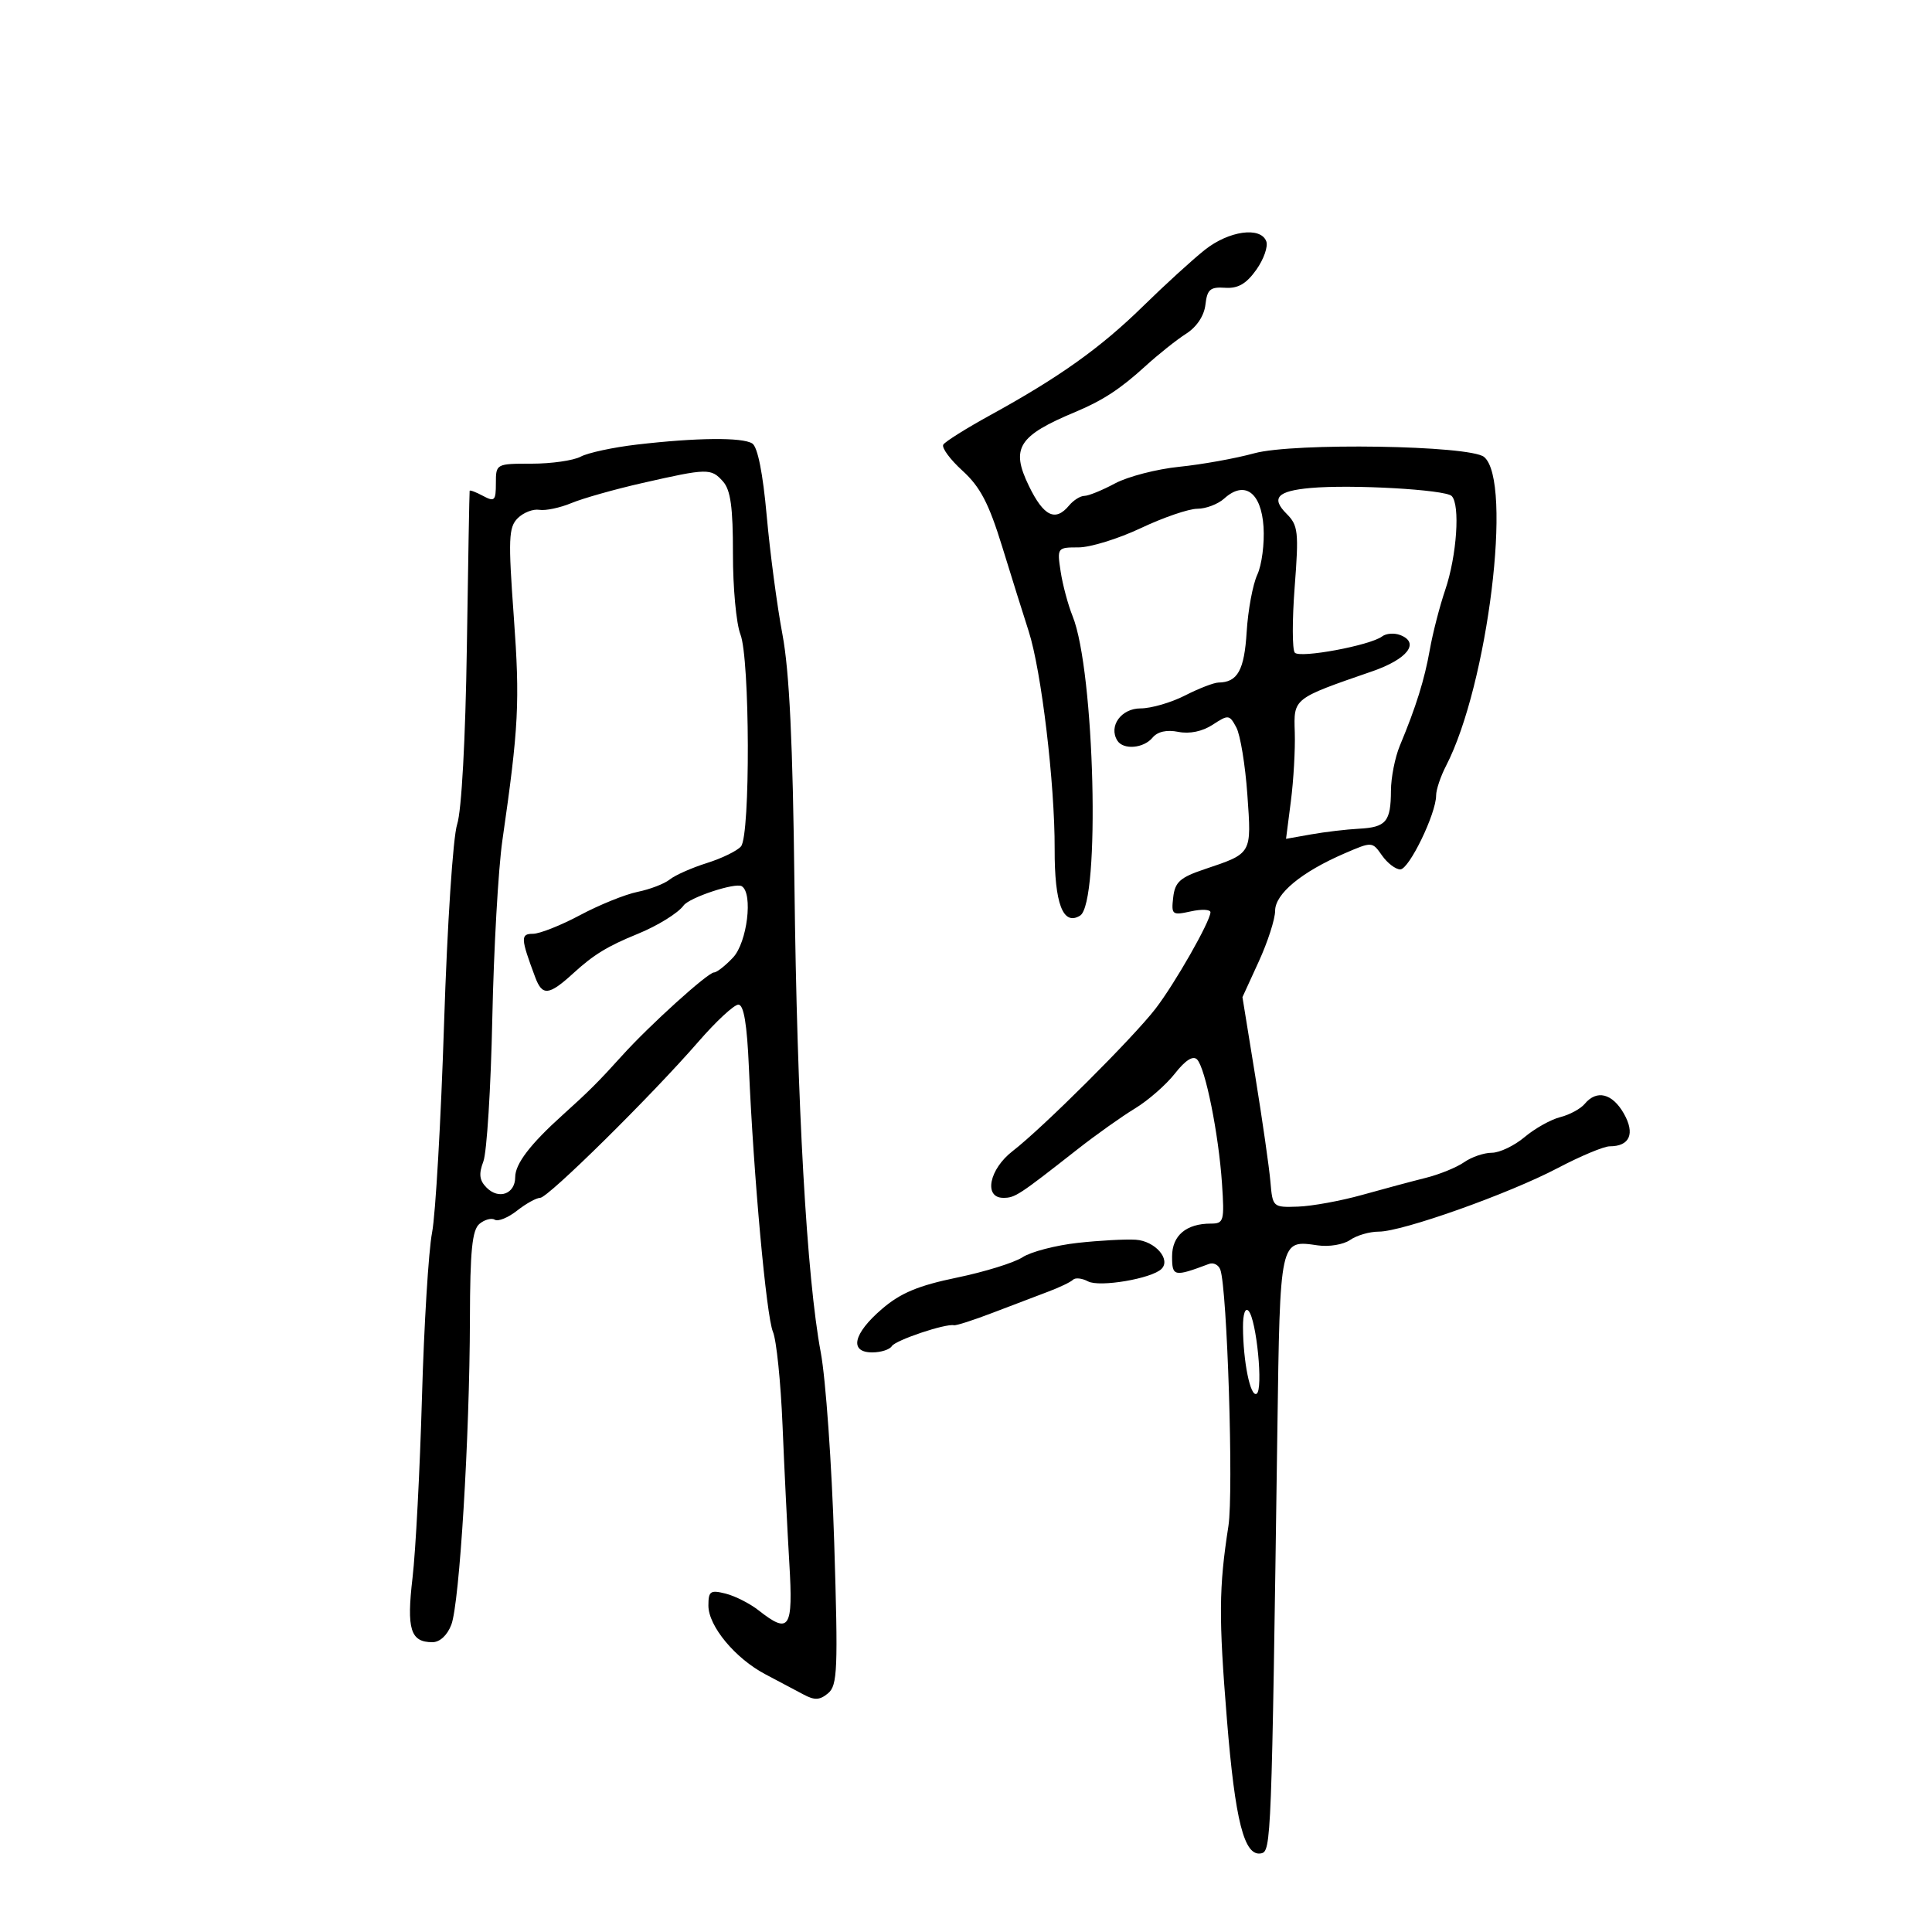 <svg xmlns="http://www.w3.org/2000/svg" width="300" height="300" viewBox="0 0 300 300" version="1.1">
	<path d="M 187.084 38.797 C 185.206 40.284, 180.892 44.220, 177.499 47.543 C 170.888 54.019, 164.514 58.564, 153.753 64.474 C 150.043 66.512, 146.768 68.567, 146.475 69.040 C 146.183 69.513, 147.525 71.339, 149.458 73.098 C 152.210 75.602, 153.548 78.164, 155.623 84.898 C 157.080 89.629, 158.927 95.525, 159.727 98 C 161.704 104.121, 163.801 121.682, 163.766 131.833 C 163.737 140.323, 165.069 143.812, 167.715 142.177 C 170.883 140.218, 169.984 104.162, 166.556 95.685 C 165.847 93.933, 165.011 90.813, 164.697 88.750 C 164.133 85.050, 164.170 85, 167.473 85 C 169.314 85, 173.673 83.650, 177.160 82.001 C 180.647 80.351, 184.590 79.001, 185.921 79.001 C 187.253 79, 189.133 78.284, 190.100 77.410 C 193.247 74.561, 195.851 76.435, 196.200 81.801 C 196.368 84.385, 195.932 87.733, 195.232 89.240 C 194.532 90.747, 193.789 94.742, 193.582 98.118 C 193.217 104.074, 192.174 105.949, 189.210 105.985 C 188.501 105.993, 186.156 106.900, 184 108 C 181.844 109.100, 178.742 110, 177.107 110 C 174.102 110, 172.110 112.751, 173.494 114.991 C 174.413 116.477, 177.574 116.218, 178.965 114.542 C 179.745 113.602, 181.166 113.283, 182.968 113.644 C 184.719 113.994, 186.713 113.579, 188.309 112.533 C 190.741 110.939, 190.908 110.959, 191.979 112.961 C 192.596 114.114, 193.366 118.805, 193.689 123.385 C 194.345 132.686, 194.467 132.475, 187 134.986 C 183.238 136.252, 182.447 136.967, 182.174 139.346 C 181.865 142.047, 182.006 142.158, 184.924 141.517 C 186.616 141.145, 187.982 141.214, 187.960 141.671 C 187.889 143.157, 182.436 152.720, 179.432 156.625 C 175.970 161.126, 161.894 175.156, 157.250 178.733 C 153.592 181.552, 152.702 186, 155.797 186 C 157.619 186, 158.162 185.645, 167.335 178.446 C 170.176 176.217, 174.180 173.372, 176.233 172.125 C 178.287 170.878, 181.082 168.432, 182.445 166.691 C 184.057 164.631, 185.258 163.869, 185.881 164.512 C 187.173 165.845, 189.229 176.076, 189.748 183.750 C 190.144 189.611, 190.037 190, 188.020 190 C 184.190 190, 182 191.857, 182 195.103 C 182 198.242, 182.302 198.303, 187.742 196.259 C 188.424 196.002, 189.210 196.402, 189.488 197.146 C 190.561 200.026, 191.565 231.698, 190.749 236.955 C 189.260 246.555, 189.225 251.079, 190.515 267 C 191.796 282.795, 193.203 288.305, 195.825 287.789 C 197.395 287.480, 197.450 286.060, 198.348 222.142 C 198.769 192.243, 198.707 192.522, 204.642 193.383 C 206.370 193.634, 208.620 193.255, 209.642 192.542 C 210.664 191.828, 212.667 191.246, 214.094 191.247 C 217.748 191.251, 234.279 185.378, 241.901 181.368 C 245.421 179.515, 249.044 178, 249.951 178 C 253.075 178, 253.924 176.032, 252.148 172.909 C 250.365 169.776, 247.933 169.171, 246.081 171.402 C 245.442 172.173, 243.729 173.102, 242.276 173.467 C 240.823 173.831, 238.332 175.226, 236.740 176.565 C 235.149 177.904, 232.856 179, 231.646 179 C 230.435 179, 228.503 179.660, 227.352 180.466 C 226.201 181.272, 223.514 182.368, 221.380 182.900 C 219.246 183.433, 214.800 184.625, 211.500 185.549 C 208.200 186.473, 203.725 187.290, 201.556 187.364 C 197.652 187.499, 197.608 187.460, 197.270 183.500 C 197.081 181.300, 196.027 173.951, 194.927 167.169 L 192.927 154.838 195.464 149.298 C 196.859 146.251, 198 142.711, 198 141.430 C 198 138.789, 202.103 135.397, 208.788 132.513 C 213.059 130.670, 213.081 130.671, 214.594 132.831 C 215.430 134.024, 216.707 135, 217.434 135 C 218.805 135, 223 126.344, 223 123.515 C 223 122.627, 223.694 120.558, 224.543 118.917 C 231.039 106.355, 234.938 74.683, 230.448 70.956 C 228.267 69.147, 200.846 68.711, 194.754 70.389 C 191.864 71.184, 186.633 72.126, 183.128 72.481 C 179.623 72.836, 175.130 73.998, 173.143 75.063 C 171.156 76.129, 169.016 77, 168.387 77 C 167.759 77, 166.685 77.675, 166 78.500 C 163.874 81.061, 162.060 80.176, 159.768 75.459 C 156.907 69.571, 158.097 67.680, 167 63.959 C 171.217 62.197, 173.978 60.392, 177.818 56.888 C 179.843 55.040, 182.705 52.760, 184.178 51.822 C 185.824 50.774, 186.980 49.035, 187.178 47.309 C 187.450 44.940, 187.927 44.529, 190.228 44.685 C 192.232 44.821, 193.517 44.082, 195.071 41.900 C 196.235 40.266, 196.934 38.270, 196.625 37.465 C 195.736 35.150, 190.827 35.835, 187.084 38.797 M 98.858 69.038 C 95.205 69.465, 91.297 70.306, 90.174 70.907 C 89.051 71.508, 85.627 72, 82.566 72 C 77.034 72, 77 72.018, 77 75.035 C 77 77.760, 76.796 77.961, 75 77 C 73.900 76.411, 72.967 76.058, 72.926 76.215 C 72.885 76.372, 72.690 87.300, 72.492 100.500 C 72.277 114.848, 71.671 125.908, 70.985 128 C 70.342 129.959, 69.448 143.573, 68.955 158.915 C 68.470 173.993, 67.630 188.618, 67.089 191.415 C 66.547 194.212, 65.842 205.725, 65.522 217 C 65.201 228.275, 64.542 240.875, 64.057 245 C 63.116 252.996, 63.735 255, 67.147 255 C 68.297 255, 69.458 253.925, 70.083 252.282 C 71.359 248.926, 72.927 223.171, 72.969 204.872 C 72.993 194.190, 73.315 190.984, 74.456 190.036 C 75.257 189.372, 76.329 189.085, 76.839 189.400 C 77.348 189.715, 78.901 189.079, 80.290 187.986 C 81.679 186.894, 83.293 186, 83.876 186 C 85.101 186, 101.144 170.168, 108.472 161.727 C 111.207 158.577, 113.989 156, 114.656 156 C 115.493 156, 115.997 159.013, 116.287 165.750 C 117.012 182.583, 118.997 204.404, 120.023 206.805 C 120.564 208.073, 121.234 214.598, 121.511 221.305 C 121.787 228.012, 122.263 237.662, 122.567 242.750 C 123.176 252.927, 122.591 253.826, 117.806 250.062 C 116.451 248.996, 114.140 247.822, 112.671 247.454 C 110.303 246.859, 110 247.071, 110 249.315 C 110 252.510, 114.184 257.543, 118.886 260.004 C 120.874 261.044, 123.499 262.435, 124.720 263.095 C 126.487 264.049, 127.276 264.016, 128.580 262.934 C 130.048 261.716, 130.148 259.263, 129.536 239.537 C 129.160 227.416, 128.220 214.125, 127.447 210 C 125.268 198.377, 123.753 171.481, 123.363 137.500 C 123.109 115.363, 122.575 104.213, 121.496 98.500 C 120.665 94.100, 119.567 85.819, 119.055 80.098 C 118.464 73.484, 117.648 69.392, 116.813 68.863 C 115.268 67.884, 108.153 67.953, 98.858 69.038 M 99.734 75.006 C 95.462 75.977, 90.512 77.376, 88.734 78.115 C 86.955 78.854, 84.709 79.327, 83.743 79.165 C 82.776 79.004, 81.266 79.592, 80.386 80.471 C 78.975 81.882, 78.904 83.684, 79.783 95.785 C 80.745 109.028, 80.548 112.891, 78.009 130.500 C 77.375 134.900, 76.671 147.338, 76.445 158.139 C 76.219 168.941, 75.594 178.938, 75.055 180.356 C 74.313 182.308, 74.437 183.294, 75.567 184.424 C 77.468 186.325, 80 185.389, 80 182.784 C 80 180.721, 82.346 177.652, 87.398 173.107 C 91.397 169.510, 93.013 167.896, 96.589 163.928 C 100.813 159.241, 109.919 151, 110.873 151 C 111.301 151, 112.630 149.958, 113.826 148.686 C 116.023 146.347, 116.960 138.711, 115.184 137.614 C 114.189 136.998, 107.049 139.363, 106.148 140.606 C 105.291 141.789, 102.099 143.761, 99 145.023 C 94.331 146.925, 92.189 148.235, 89.030 151.120 C 85.231 154.589, 84.212 154.698, 83.109 151.750 C 80.841 145.688, 80.805 145, 82.755 145 C 83.794 145, 87.087 143.696, 90.072 142.101 C 93.058 140.507, 97.075 138.882, 99 138.490 C 100.925 138.098, 103.175 137.232, 104 136.566 C 104.825 135.900, 107.419 134.751, 109.764 134.013 C 112.110 133.275, 114.495 132.109, 115.065 131.422 C 116.528 129.659, 116.450 102.280, 114.971 98.500 C 114.325 96.850, 113.803 91.225, 113.811 86 C 113.821 78.770, 113.450 76.082, 112.257 74.750 C 110.412 72.690, 109.879 72.701, 99.734 75.006 M 203.500 75.774 C 198.336 76.238, 197.325 77.325, 199.778 79.778 C 201.582 81.582, 201.693 82.580, 201.038 91.128 C 200.643 96.283, 200.651 100.880, 201.055 101.345 C 201.848 102.256, 212.773 100.221, 214.623 98.818 C 215.241 98.349, 216.501 98.255, 217.422 98.609 C 220.525 99.799, 218.562 102.347, 213.081 104.241 C 200.736 108.508, 200.881 108.394, 201.052 113.720 C 201.137 116.349, 200.866 121.145, 200.450 124.377 L 199.695 130.254 203.597 129.561 C 205.744 129.180, 209.075 128.786, 211 128.684 C 215.237 128.461, 215.965 127.599, 215.985 122.784 C 215.993 120.740, 216.616 117.590, 217.369 115.784 C 219.885 109.752, 221.199 105.539, 222.025 100.864 C 222.475 98.314, 223.550 94.145, 224.414 91.601 C 226.215 86.296, 226.759 78.357, 225.414 77.019 C 224.414 76.025, 209.882 75.199, 203.500 75.774 M 167.316 192.997 C 163.915 193.375, 160.074 194.377, 158.780 195.224 C 157.487 196.072, 152.897 197.495, 148.580 198.388 C 142.580 199.629, 139.839 200.776, 136.950 203.256 C 132.479 207.092, 131.829 210, 135.441 210 C 136.784 210, 138.153 209.562, 138.483 209.027 C 139.055 208.103, 146.802 205.496, 148.127 205.782 C 148.471 205.857, 151.171 204.989, 154.127 203.854 C 157.082 202.719, 160.954 201.245, 162.731 200.580 C 164.509 199.915, 166.255 199.078, 166.613 198.721 C 166.970 198.363, 168.020 198.476, 168.945 198.971 C 170.722 199.922, 178.831 198.548, 180.354 197.039 C 181.852 195.553, 179.356 192.708, 176.377 192.506 C 174.795 192.399, 170.717 192.620, 167.316 192.997 M 193.011 206.050 C 193.028 211.443, 194.166 217.015, 195.129 216.420 C 196.177 215.773, 195.115 204.904, 193.872 203.550 C 193.361 202.993, 193.005 204.028, 193.011 206.050" stroke="none" fill="black" fill-rule="evenodd"/>
</svg>